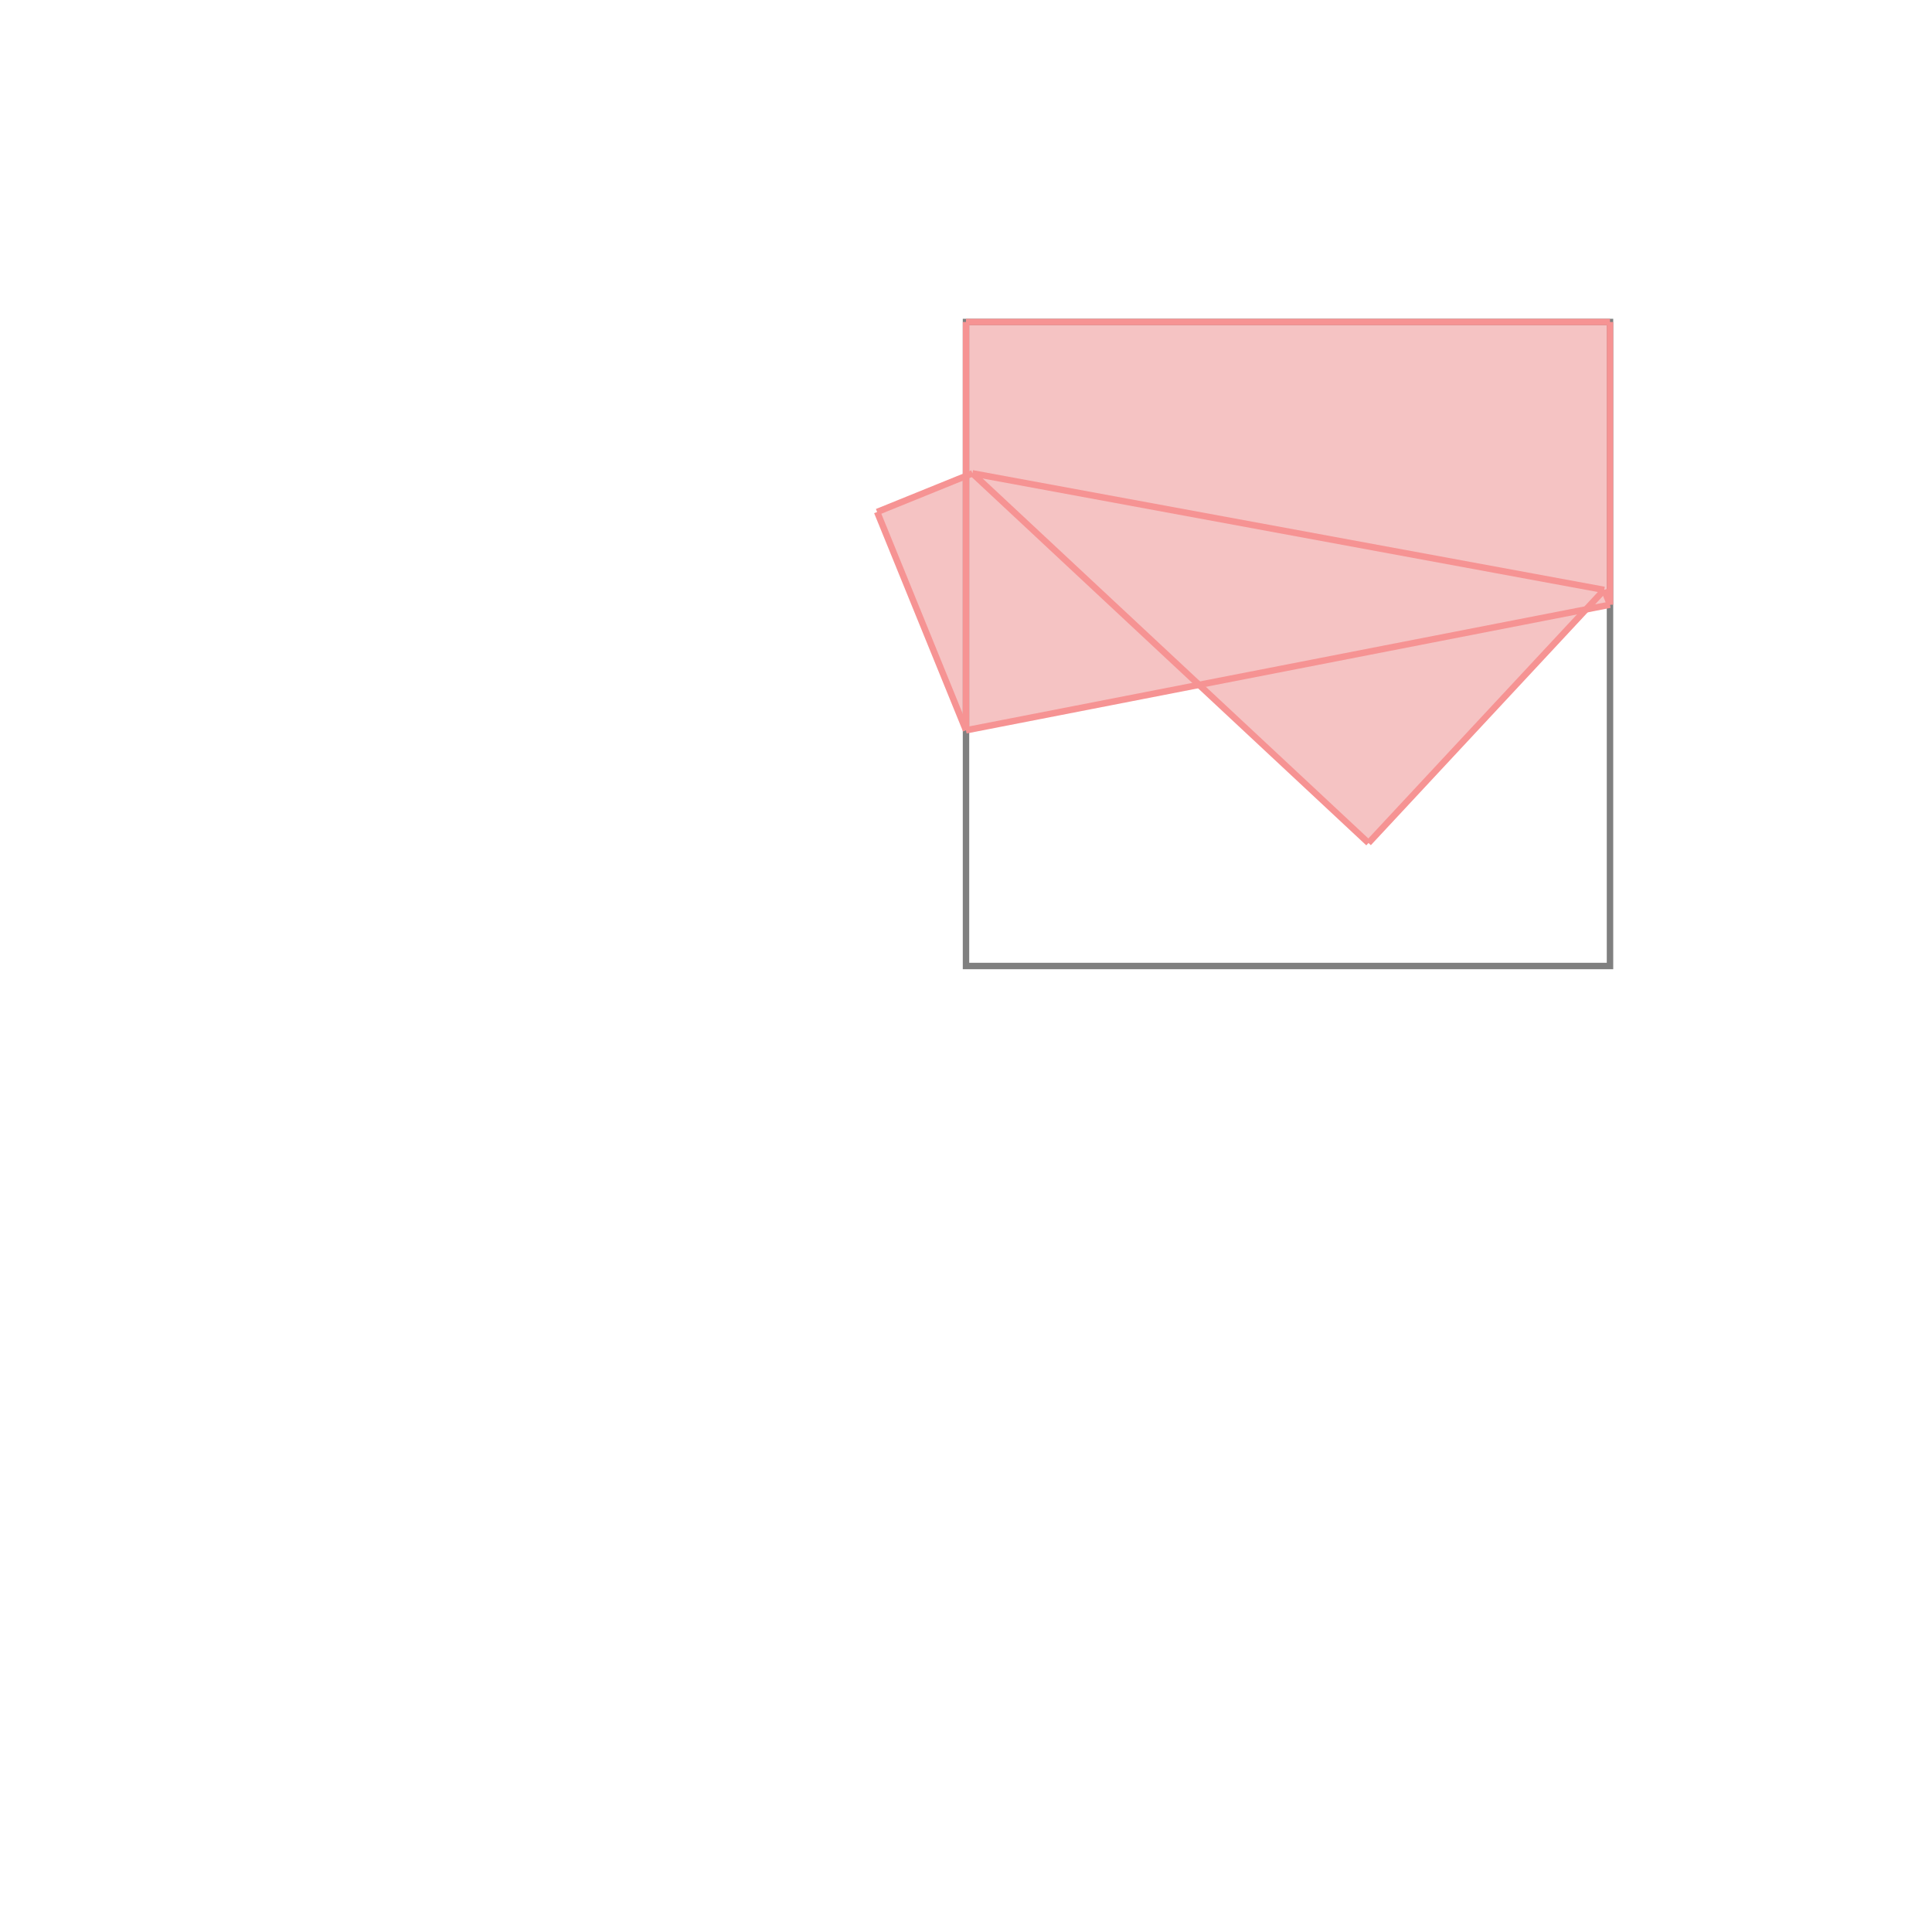 <svg xmlns="http://www.w3.org/2000/svg" viewBox="-1.5 -1.5 3 3">
<g transform="scale(1, -1)">
<path d="M0.625 0.191 L0.963 0.554 L1 0.561 L1 1 L0 1 L0 0.761 L-0.138 0.705 L0 0.366 L0.362 0.436 z " fill="rgb(245,195,195)" />
<path d="M0 0 L1 0 L1 1 L0 1  z" fill="none" stroke="rgb(128,128,128)" stroke-width="0.01" />
<line x1="0.625" y1="0.191" x2="0.991" y2="0.584" style="stroke:rgb(246,147,147);stroke-width:0.01" />
<line x1="0" y1="0.366" x2="0" y2="1" style="stroke:rgb(246,147,147);stroke-width:0.01" />
<line x1="1" y1="0.561" x2="1" y2="1" style="stroke:rgb(246,147,147);stroke-width:0.01" />
<line x1="0" y1="0.366" x2="-0.138" y2="0.705" style="stroke:rgb(246,147,147);stroke-width:0.01" />
<line x1="0" y1="0.366" x2="1" y2="0.561" style="stroke:rgb(246,147,147);stroke-width:0.01" />
<line x1="0.625" y1="0.191" x2="0.01" y2="0.765" style="stroke:rgb(246,147,147);stroke-width:0.01" />
<line x1="1" y1="0.561" x2="0.991" y2="0.584" style="stroke:rgb(246,147,147);stroke-width:0.01" />
<line x1="-0.138" y1="0.705" x2="0.01" y2="0.765" style="stroke:rgb(246,147,147);stroke-width:0.01" />
<line x1="0.991" y1="0.584" x2="0.01" y2="0.765" style="stroke:rgb(246,147,147);stroke-width:0.01" />
<line x1="0" y1="1" x2="1" y2="1" style="stroke:rgb(246,147,147);stroke-width:0.01" />
</g>
</svg>
